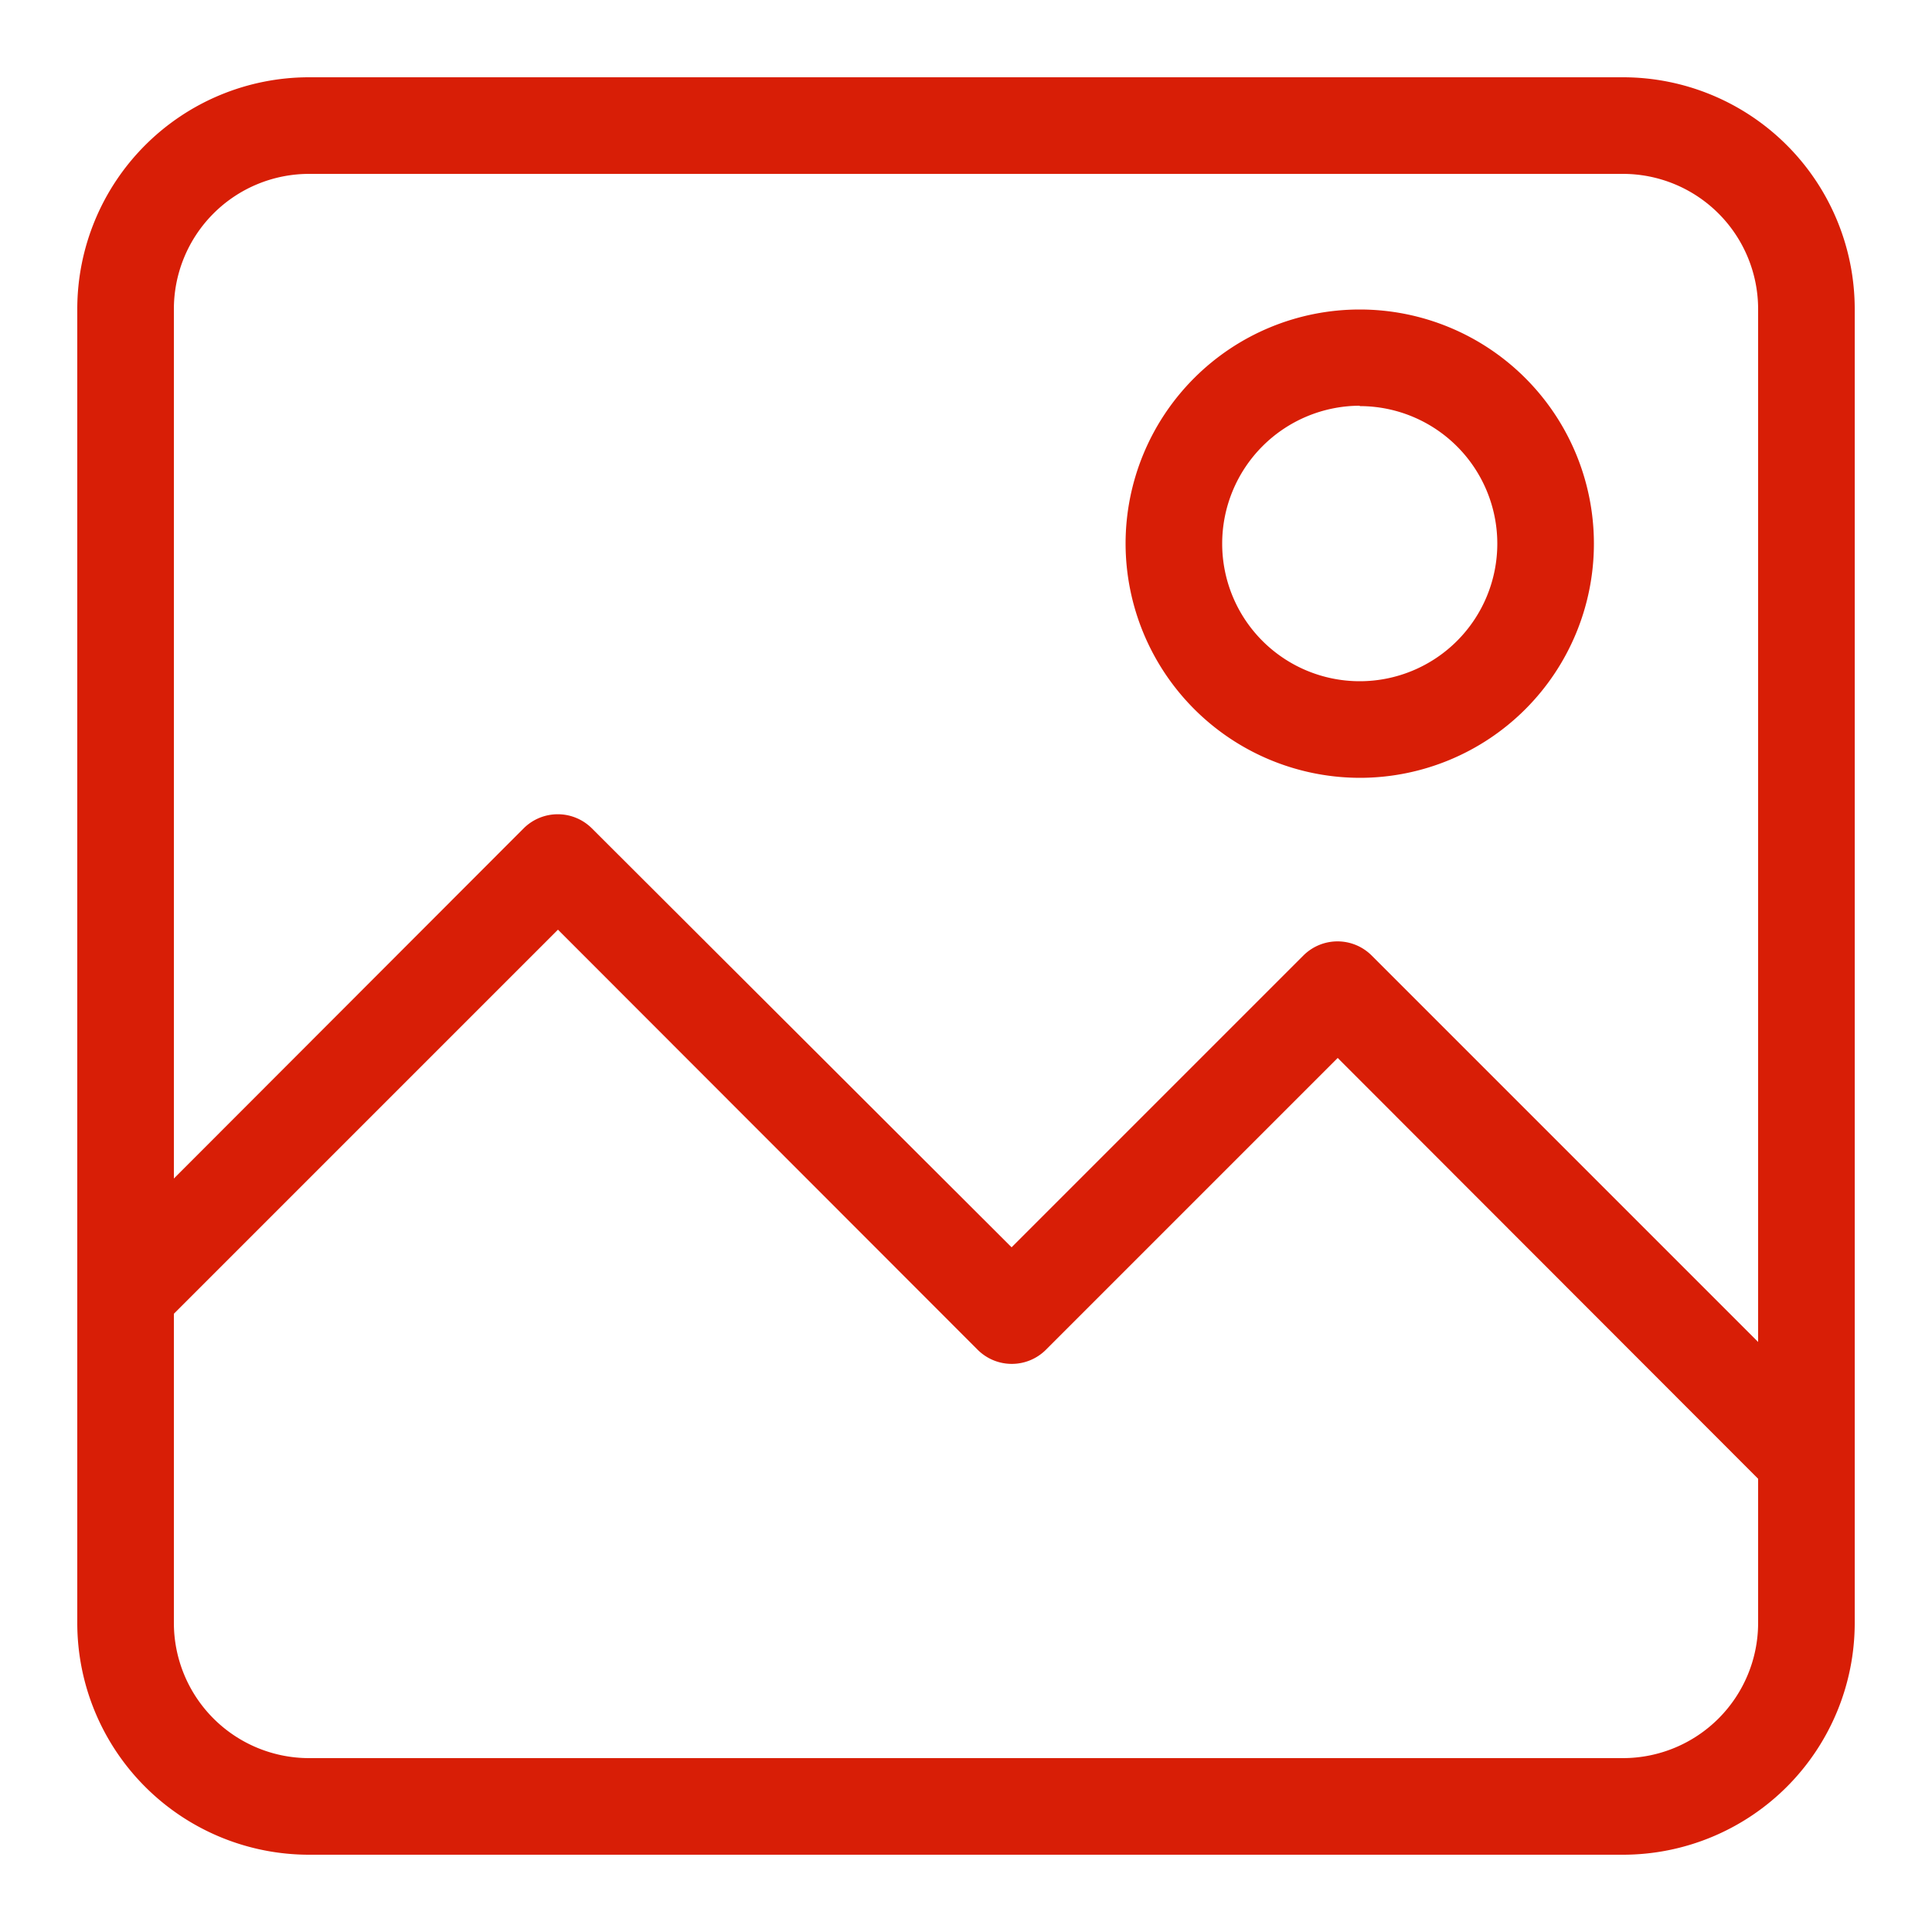 <?xml version="1.0" standalone="no"?><!DOCTYPE svg PUBLIC "-//W3C//DTD SVG 1.1//EN" "http://www.w3.org/Graphics/SVG/1.1/DTD/svg11.dtd"><svg t="1645165721027" class="icon" viewBox="0 0 1024 1024" version="1.1" xmlns="http://www.w3.org/2000/svg" p-id="11426" xmlns:xlink="http://www.w3.org/1999/xlink" width="200" height="200"><defs><style type="text/css"></style></defs><path d="M860.16 40.96H163.84a122.88 122.88 0 0 0-122.88 122.88v696.32a122.88 122.88 0 0 0 122.88 122.88h696.32a122.88 122.88 0 0 0 122.88-122.88V163.84a122.88 122.88 0 0 0-122.88-122.88zM163.84 92.16h696.32A71.68 71.68 0 0 1 931.84 163.84v547.43l-204.8-204.8a25.6 25.6 0 0 0-36.25 0l-154.624 154.624-222.413-222.003a25.6 25.6 0 0 0-36.25 0L92.16 624.64V163.84A71.68 71.68 0 0 1 163.84 92.16z m696.32 839.68H163.84A71.68 71.68 0 0 1 92.16 860.16v-163.84l203.571-203.571L518.144 715.366a25.6 25.6 0 0 0 36.25 0l154.624-154.624L931.84 783.77V860.16a71.68 71.68 0 0 1-71.68 71.68z" p-id="11427" fill="#d81e06"></path><path d="M720.691 412.262a124.109 124.109 0 1 0-124.109-124.109 124.314 124.314 0 0 0 124.109 124.109z m0-197.018a72.909 72.909 0 1 1-72.909 72.909 73.114 73.114 0 0 1 72.909-73.114z" p-id="11428" fill="#d81e06"></path></svg>